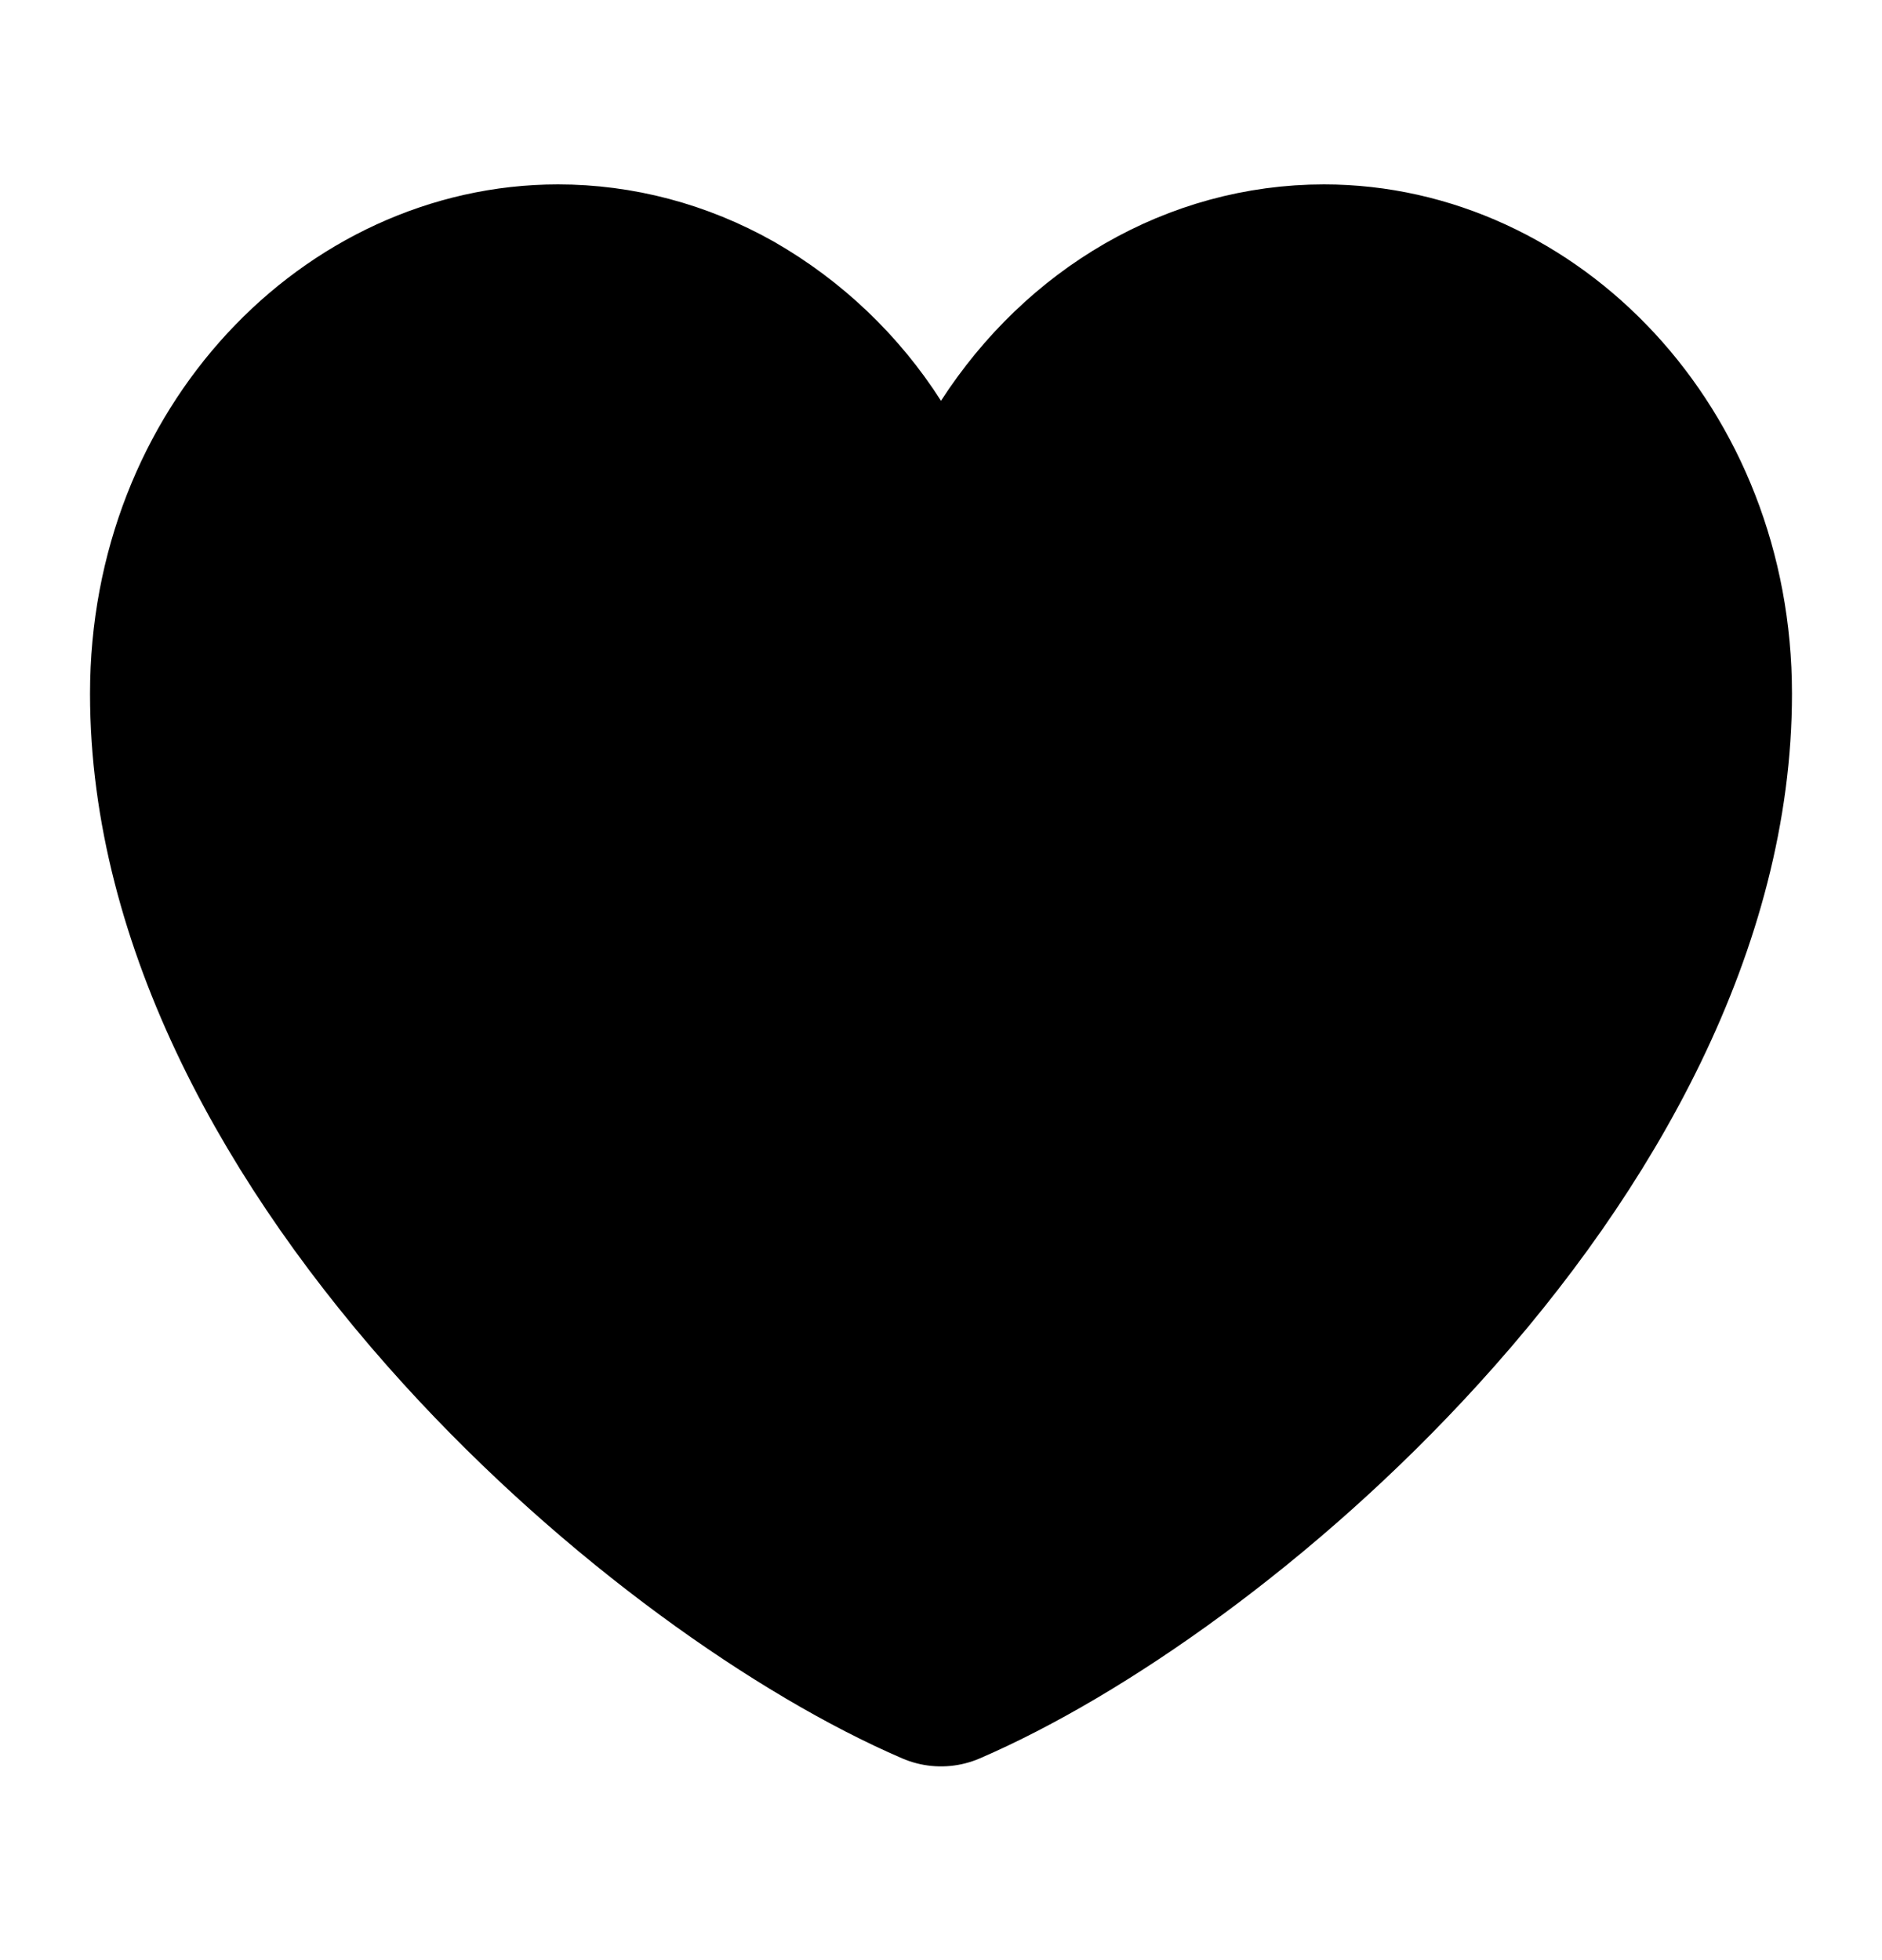 <svg xmlns="http://www.w3.org/2000/svg" fill="none" viewBox="0 0 24 25"><path fill="currentColor" stroke="currentColor" stroke-linecap="round" stroke-linejoin="round" stroke-width="2.5" d="M7.116 3.602C7.854 3.602 8.587 3.794 9.253 4.17C9.941 4.565 10.524 5.121 10.95 5.79C11.063 5.965 11.219 6.11 11.402 6.21C11.586 6.309 11.791 6.362 12 6.362C12.209 6.362 12.414 6.309 12.598 6.21C12.781 6.11 12.937 5.965 13.05 5.79C13.926 4.436 15.336 3.602 16.884 3.602C19.392 3.602 21.602 5.849 21.602 8.848C21.602 11.654 20.064 14.466 17.926 16.815C15.966 18.97 13.655 20.565 12 21.279C10.345 20.566 8.035 18.97 6.074 16.815C3.937 14.466 2.398 11.655 2.398 8.848C2.398 5.848 4.608 3.602 7.116 3.602Z"/></svg>